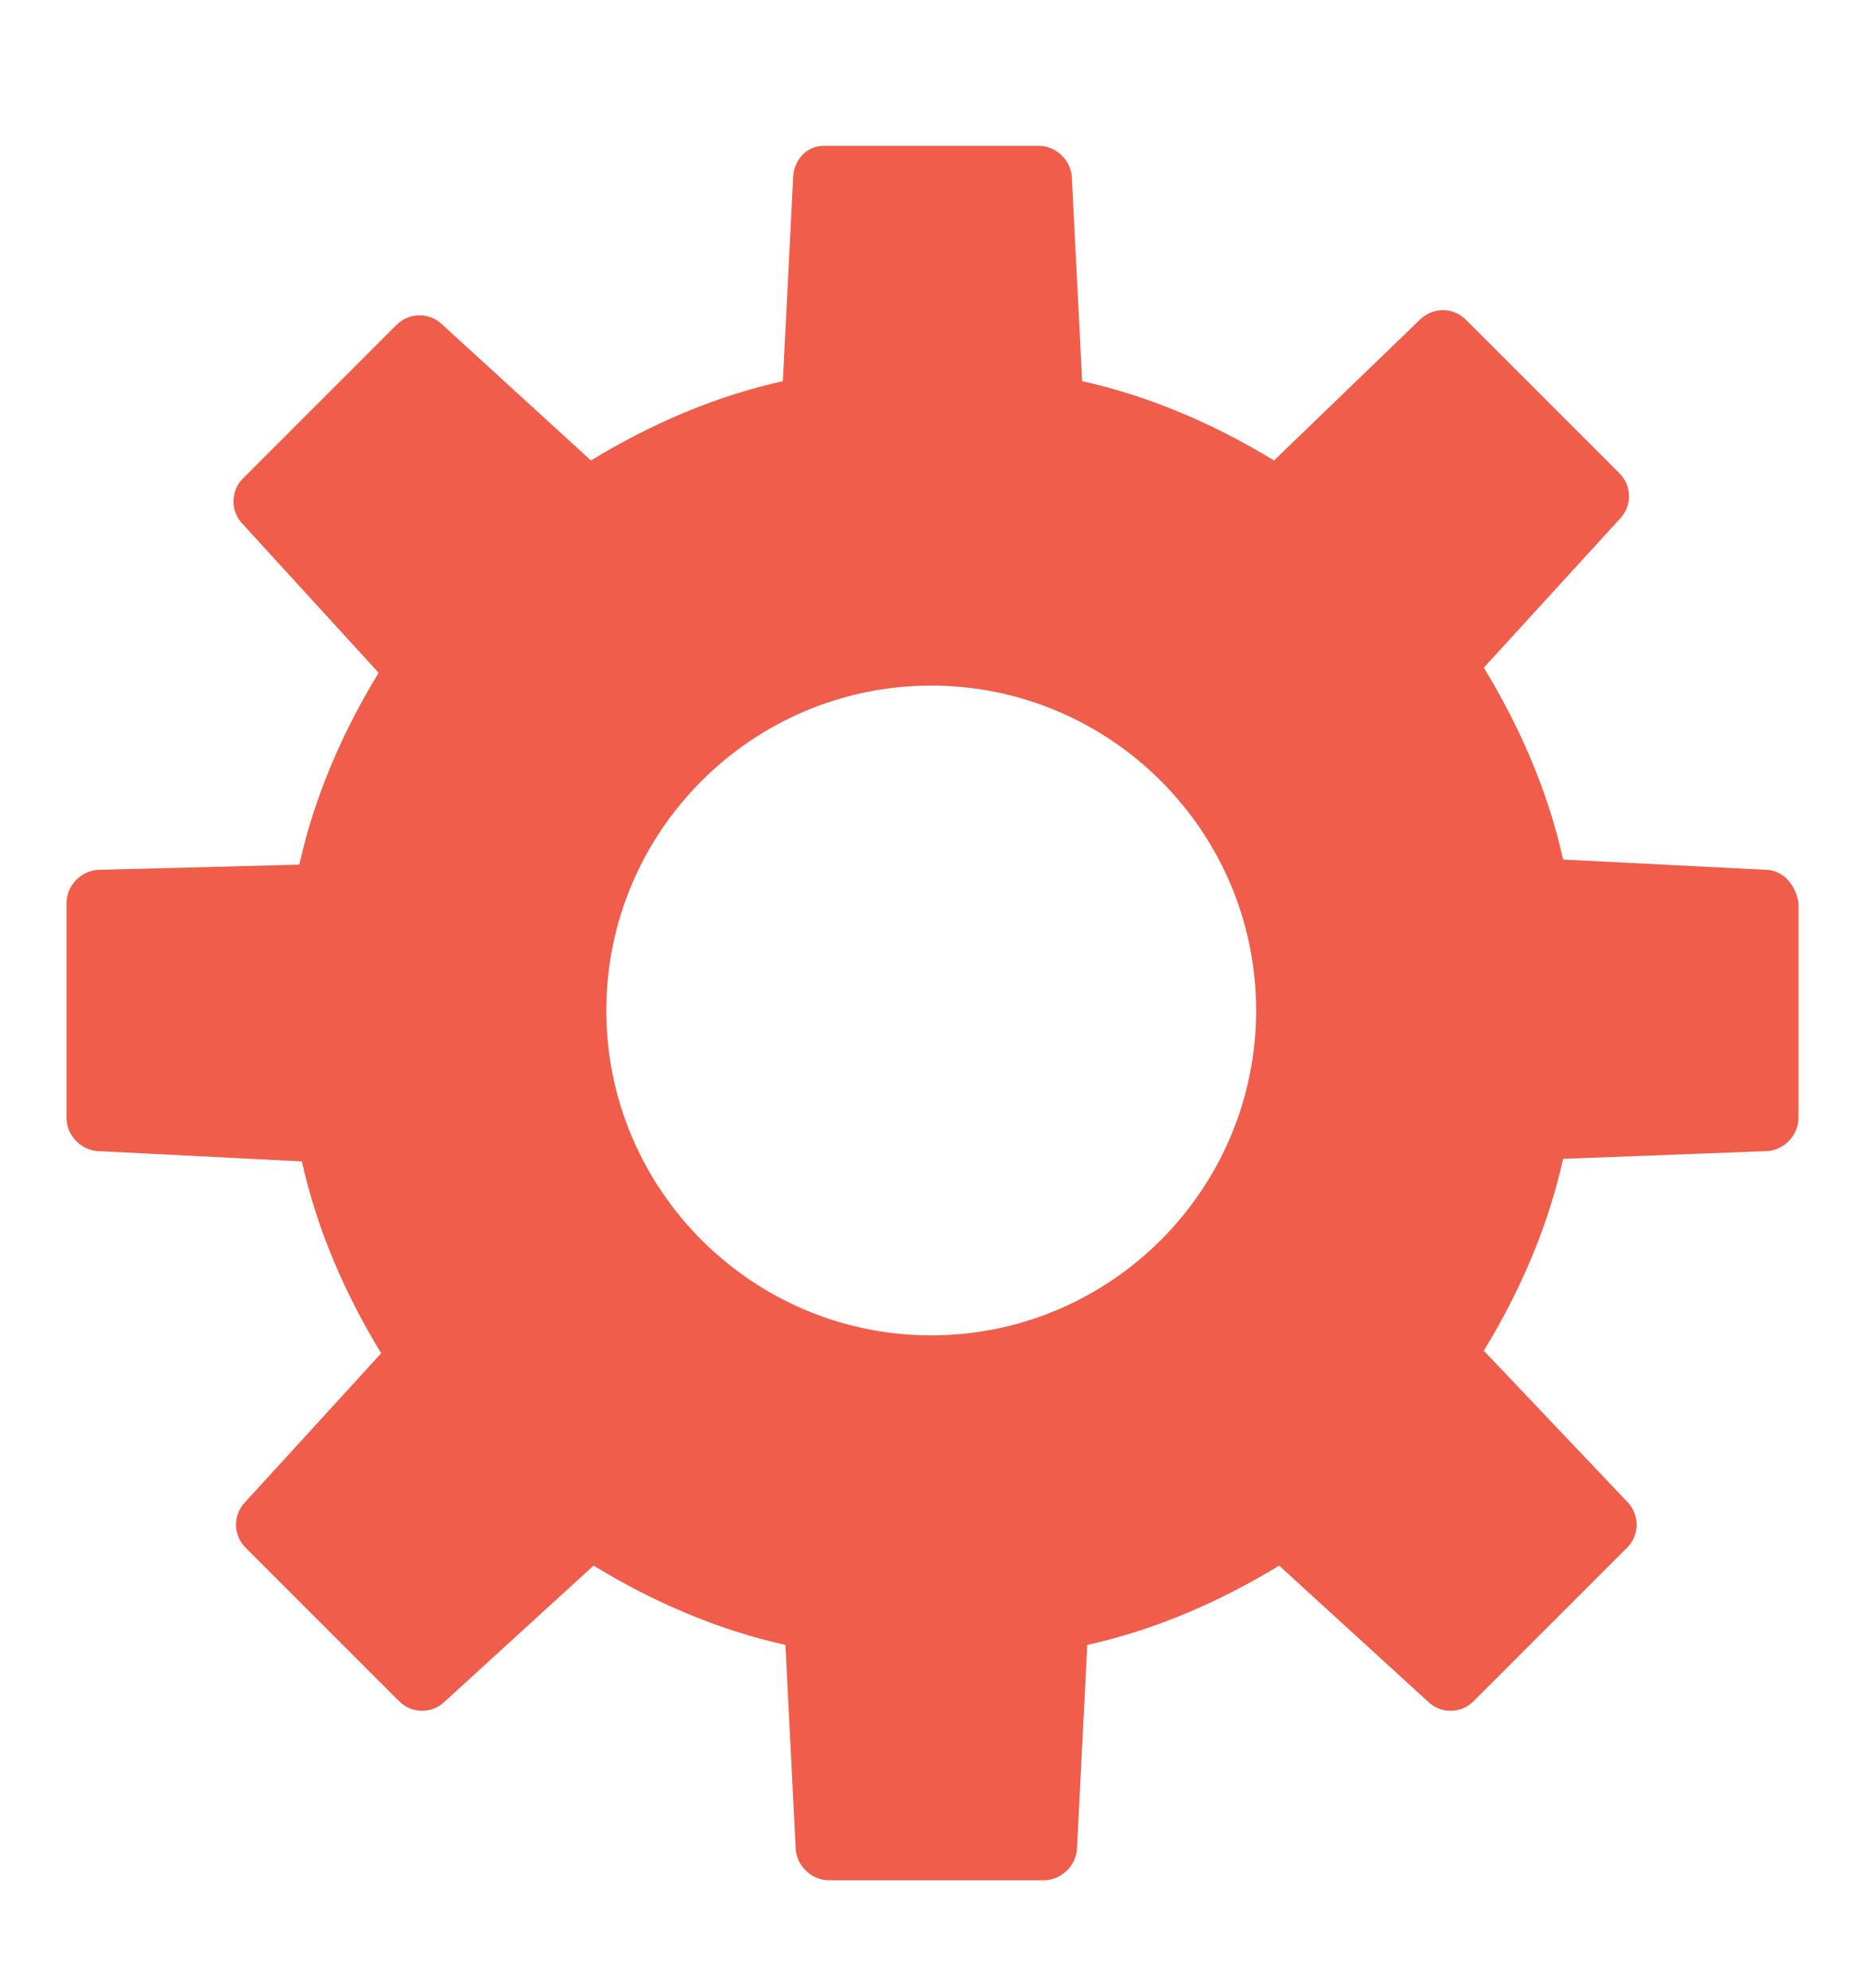 <?xml version="1.0" encoding="utf-8"?>
<!-- Generator: Adobe Illustrator 19.1.0, SVG Export Plug-In . SVG Version: 6.00 Build 0)  -->
<svg version="1.1" id="Layer_1" xmlns="http://www.w3.org/2000/svg" xmlns:xlink="http://www.w3.org/1999/xlink" x="0px" y="0px"
	 viewBox="0 0 72.9 77.7" style="enable-background:new 0 0 72.9 77.7;" xml:space="preserve">
<style type="text/css">
	.st0{fill:none;}
	.st1{fill:#FEF7A2;}
	.st2{fill:#ABC26F;}
	.st3{fill:#64A3C7;}
	.st4{fill:#C6AB63;}
	.st5{fill:#F05D4A;}
	.st6{fill:#B94534;}
	.st7{fill:#FFFFFF;}
	.st8{fill:#FFFFFF;stroke:#000000;stroke-width:4;stroke-miterlimit:10;}
	.st9{fill:#9B9B9B;}
	.st10{fill:none;stroke:#F05D4A;stroke-width:2;stroke-miterlimit:10;}
	.st11{fill:#F05D4A;stroke:#F05D4A;stroke-width:0.25;stroke-miterlimit:10;}
	.st12{fill:none;stroke:#FFFFFF;stroke-width:3;stroke-linecap:round;stroke-linejoin:round;stroke-miterlimit:10;}
</style>
<path class="st5" d="M49.1,39.5c0,7-5.7,12.7-12.7,12.7s-12.7-5.7-12.7-12.7s5.7-12.7,12.7-12.7S49.1,32.5,49.1,39.5z M69,34
	l-7.9-0.4c-0.6-2.7-1.7-5.2-3.1-7.5l5.3-5.8c0.5-0.5,0.5-1.3,0-1.8l-6-6c-0.5-0.5-1.3-0.5-1.8,0L49.8,18c-2.3-1.4-4.8-2.5-7.5-3.1
	L41.9,7c0-0.7-0.6-1.3-1.3-1.3h-8.4C31.5,5.7,31,6.3,31,7l-0.4,7.9c-2.7,0.6-5.2,1.7-7.5,3.1l-5.8-5.3c-0.5-0.5-1.3-0.5-1.8,0l-6,6
	c-0.5,0.5-0.5,1.3,0,1.8l5.3,5.8c-1.4,2.3-2.5,4.8-3.1,7.5L3.9,34c-0.7,0-1.3,0.6-1.3,1.3v8.4c0,0.7,0.6,1.3,1.3,1.3l7.9,0.4
	c0.6,2.7,1.7,5.2,3.1,7.5l-5.3,5.8c-0.5,0.5-0.5,1.3,0,1.8l6,6c0.5,0.5,1.3,0.5,1.8,0l5.8-5.3c2.3,1.4,4.8,2.5,7.5,3.1l0.4,7.9
	c0,0.7,0.6,1.3,1.3,1.3h8.4c0.7,0,1.3-0.6,1.3-1.3l0.4-7.9c2.7-0.6,5.2-1.7,7.5-3.1l5.8,5.3c0.5,0.5,1.3,0.5,1.8,0l6-6
	c0.5-0.5,0.5-1.3,0-1.8L58,52.8c1.4-2.3,2.5-4.8,3.1-7.5L69,45c0.7,0,1.3-0.6,1.3-1.3v-8.4C70.2,34.6,69.7,34,69,34z"/>
</svg>
